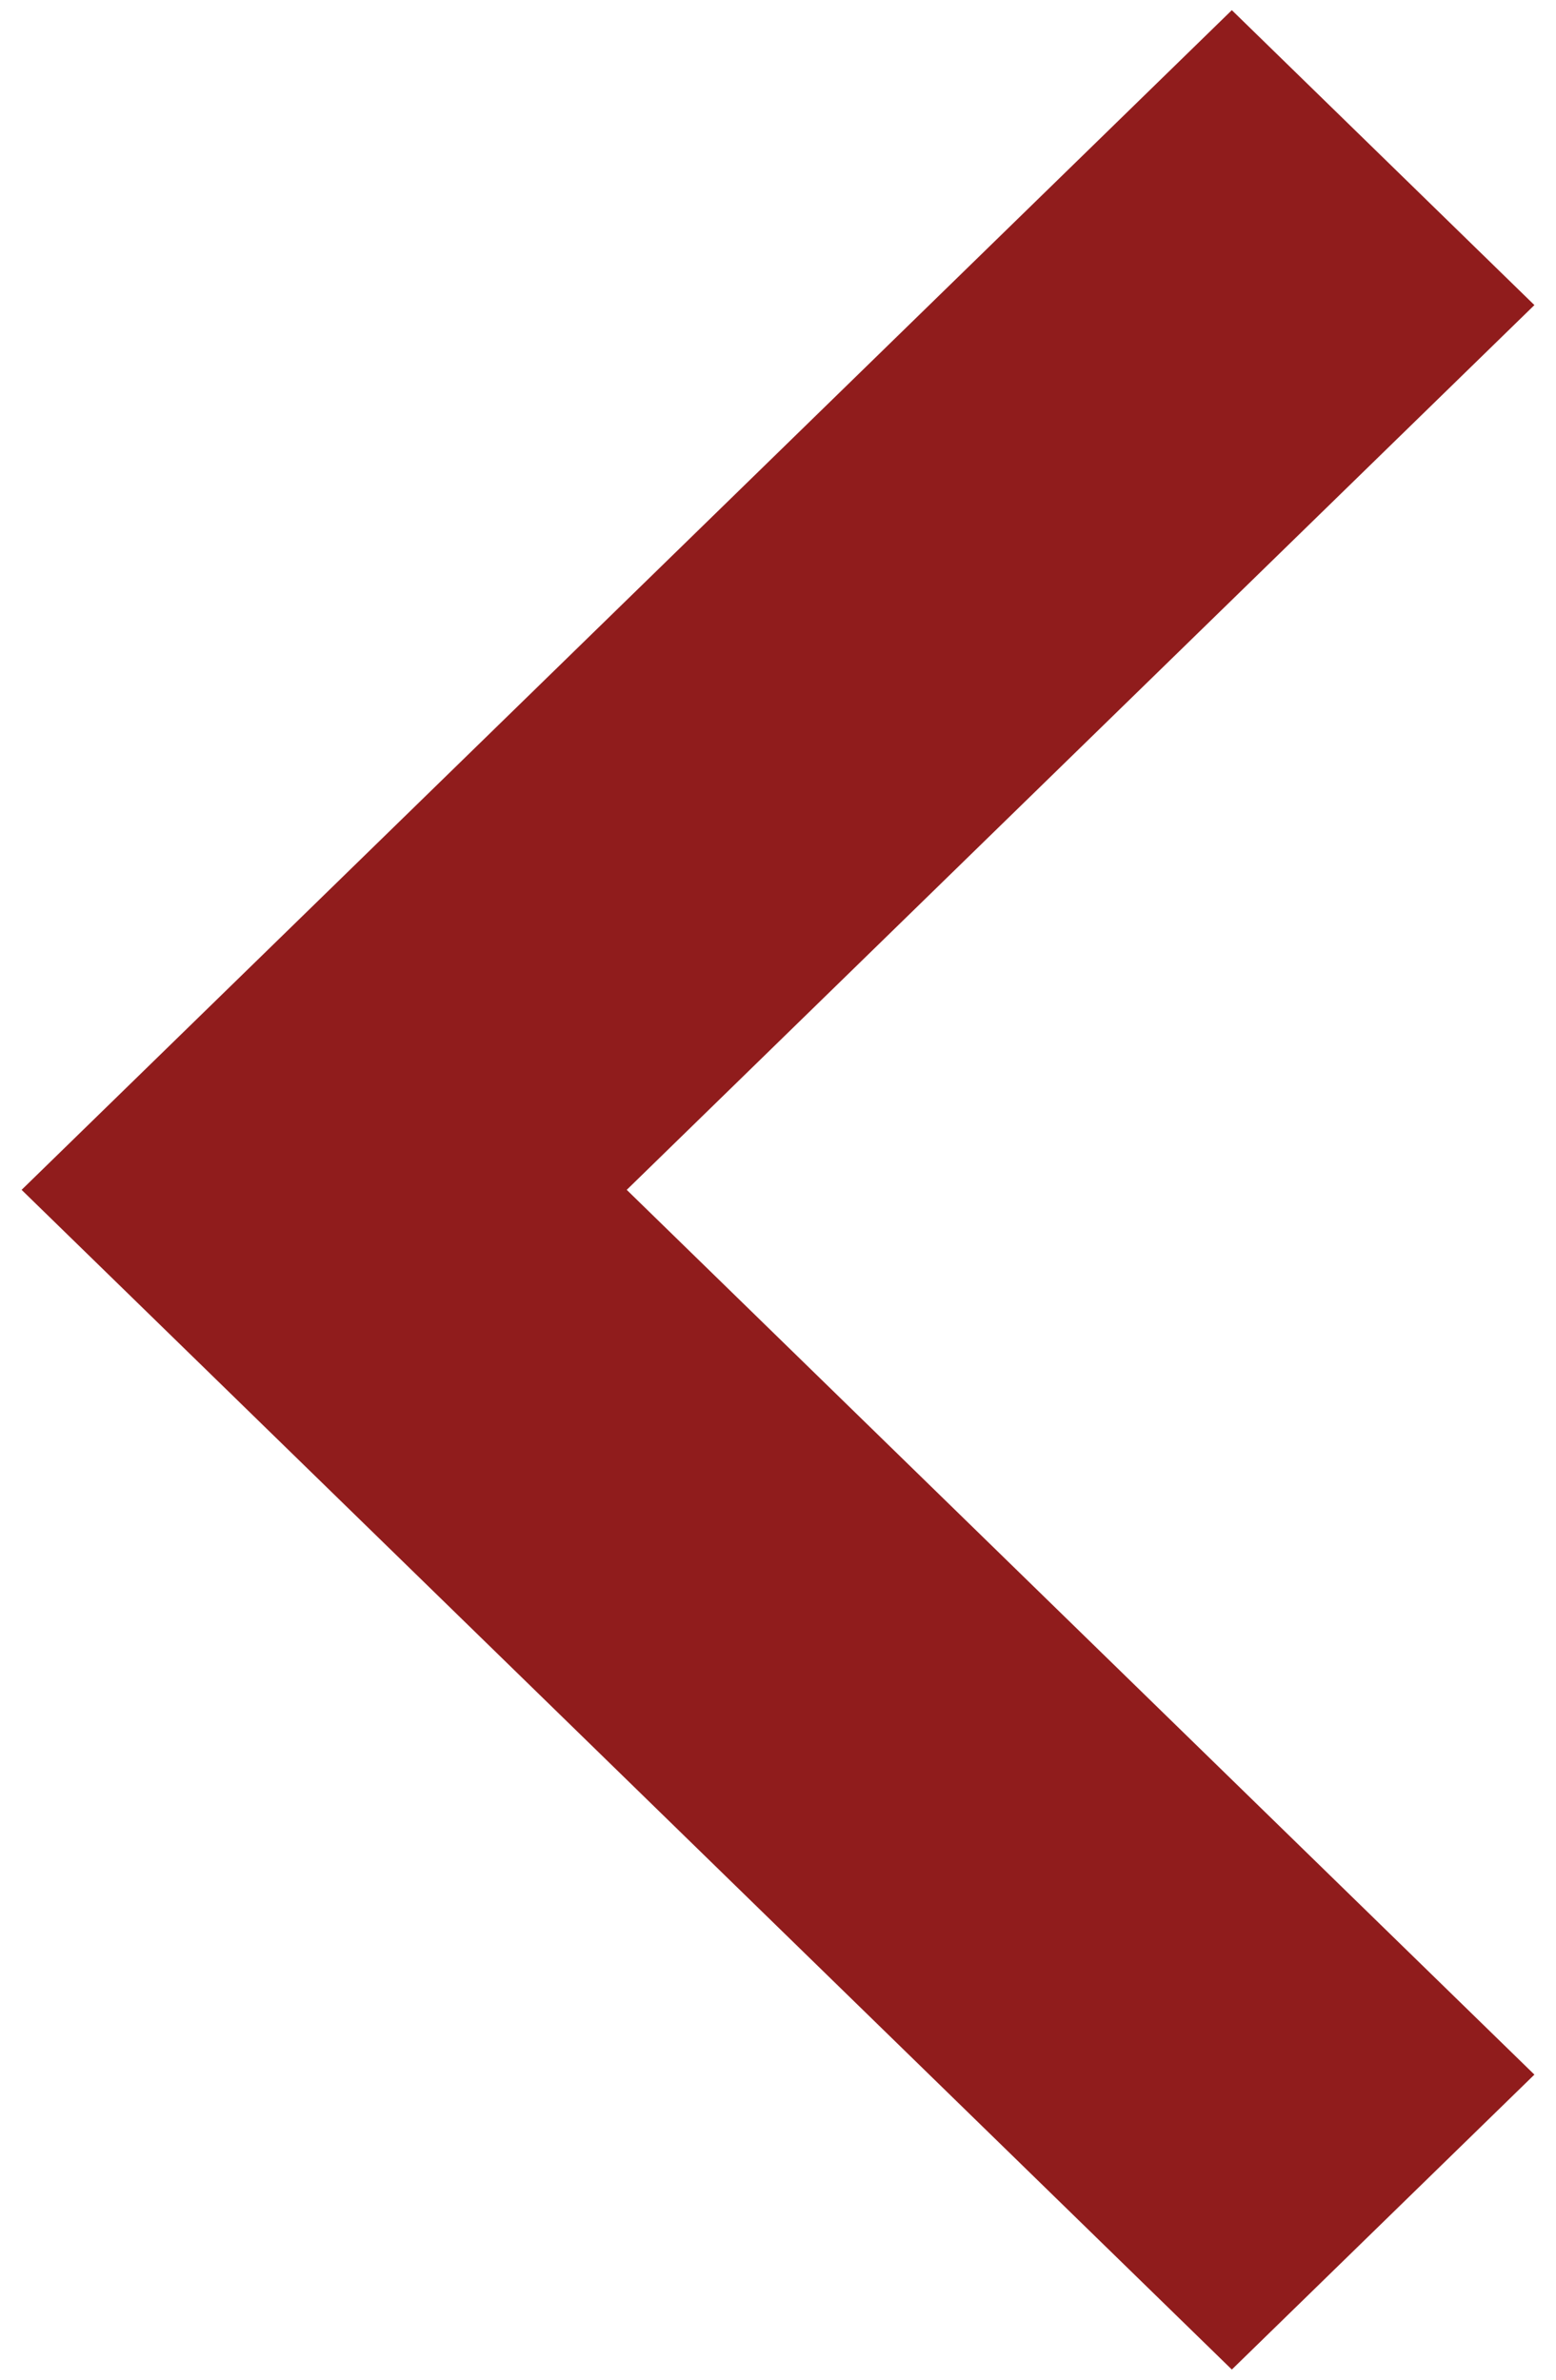 <svg width="51" height="78" viewBox="0 0 51 78" fill="none" xmlns="http://www.w3.org/2000/svg">
<path fill-rule="evenodd" clip-rule="evenodd" d="M40.375 0.333L50.292 10L20.542 39L50.292 68L40.375 77.667L0.708 39L40.375 0.333Z" fill="#901C1C"/>
</svg>
